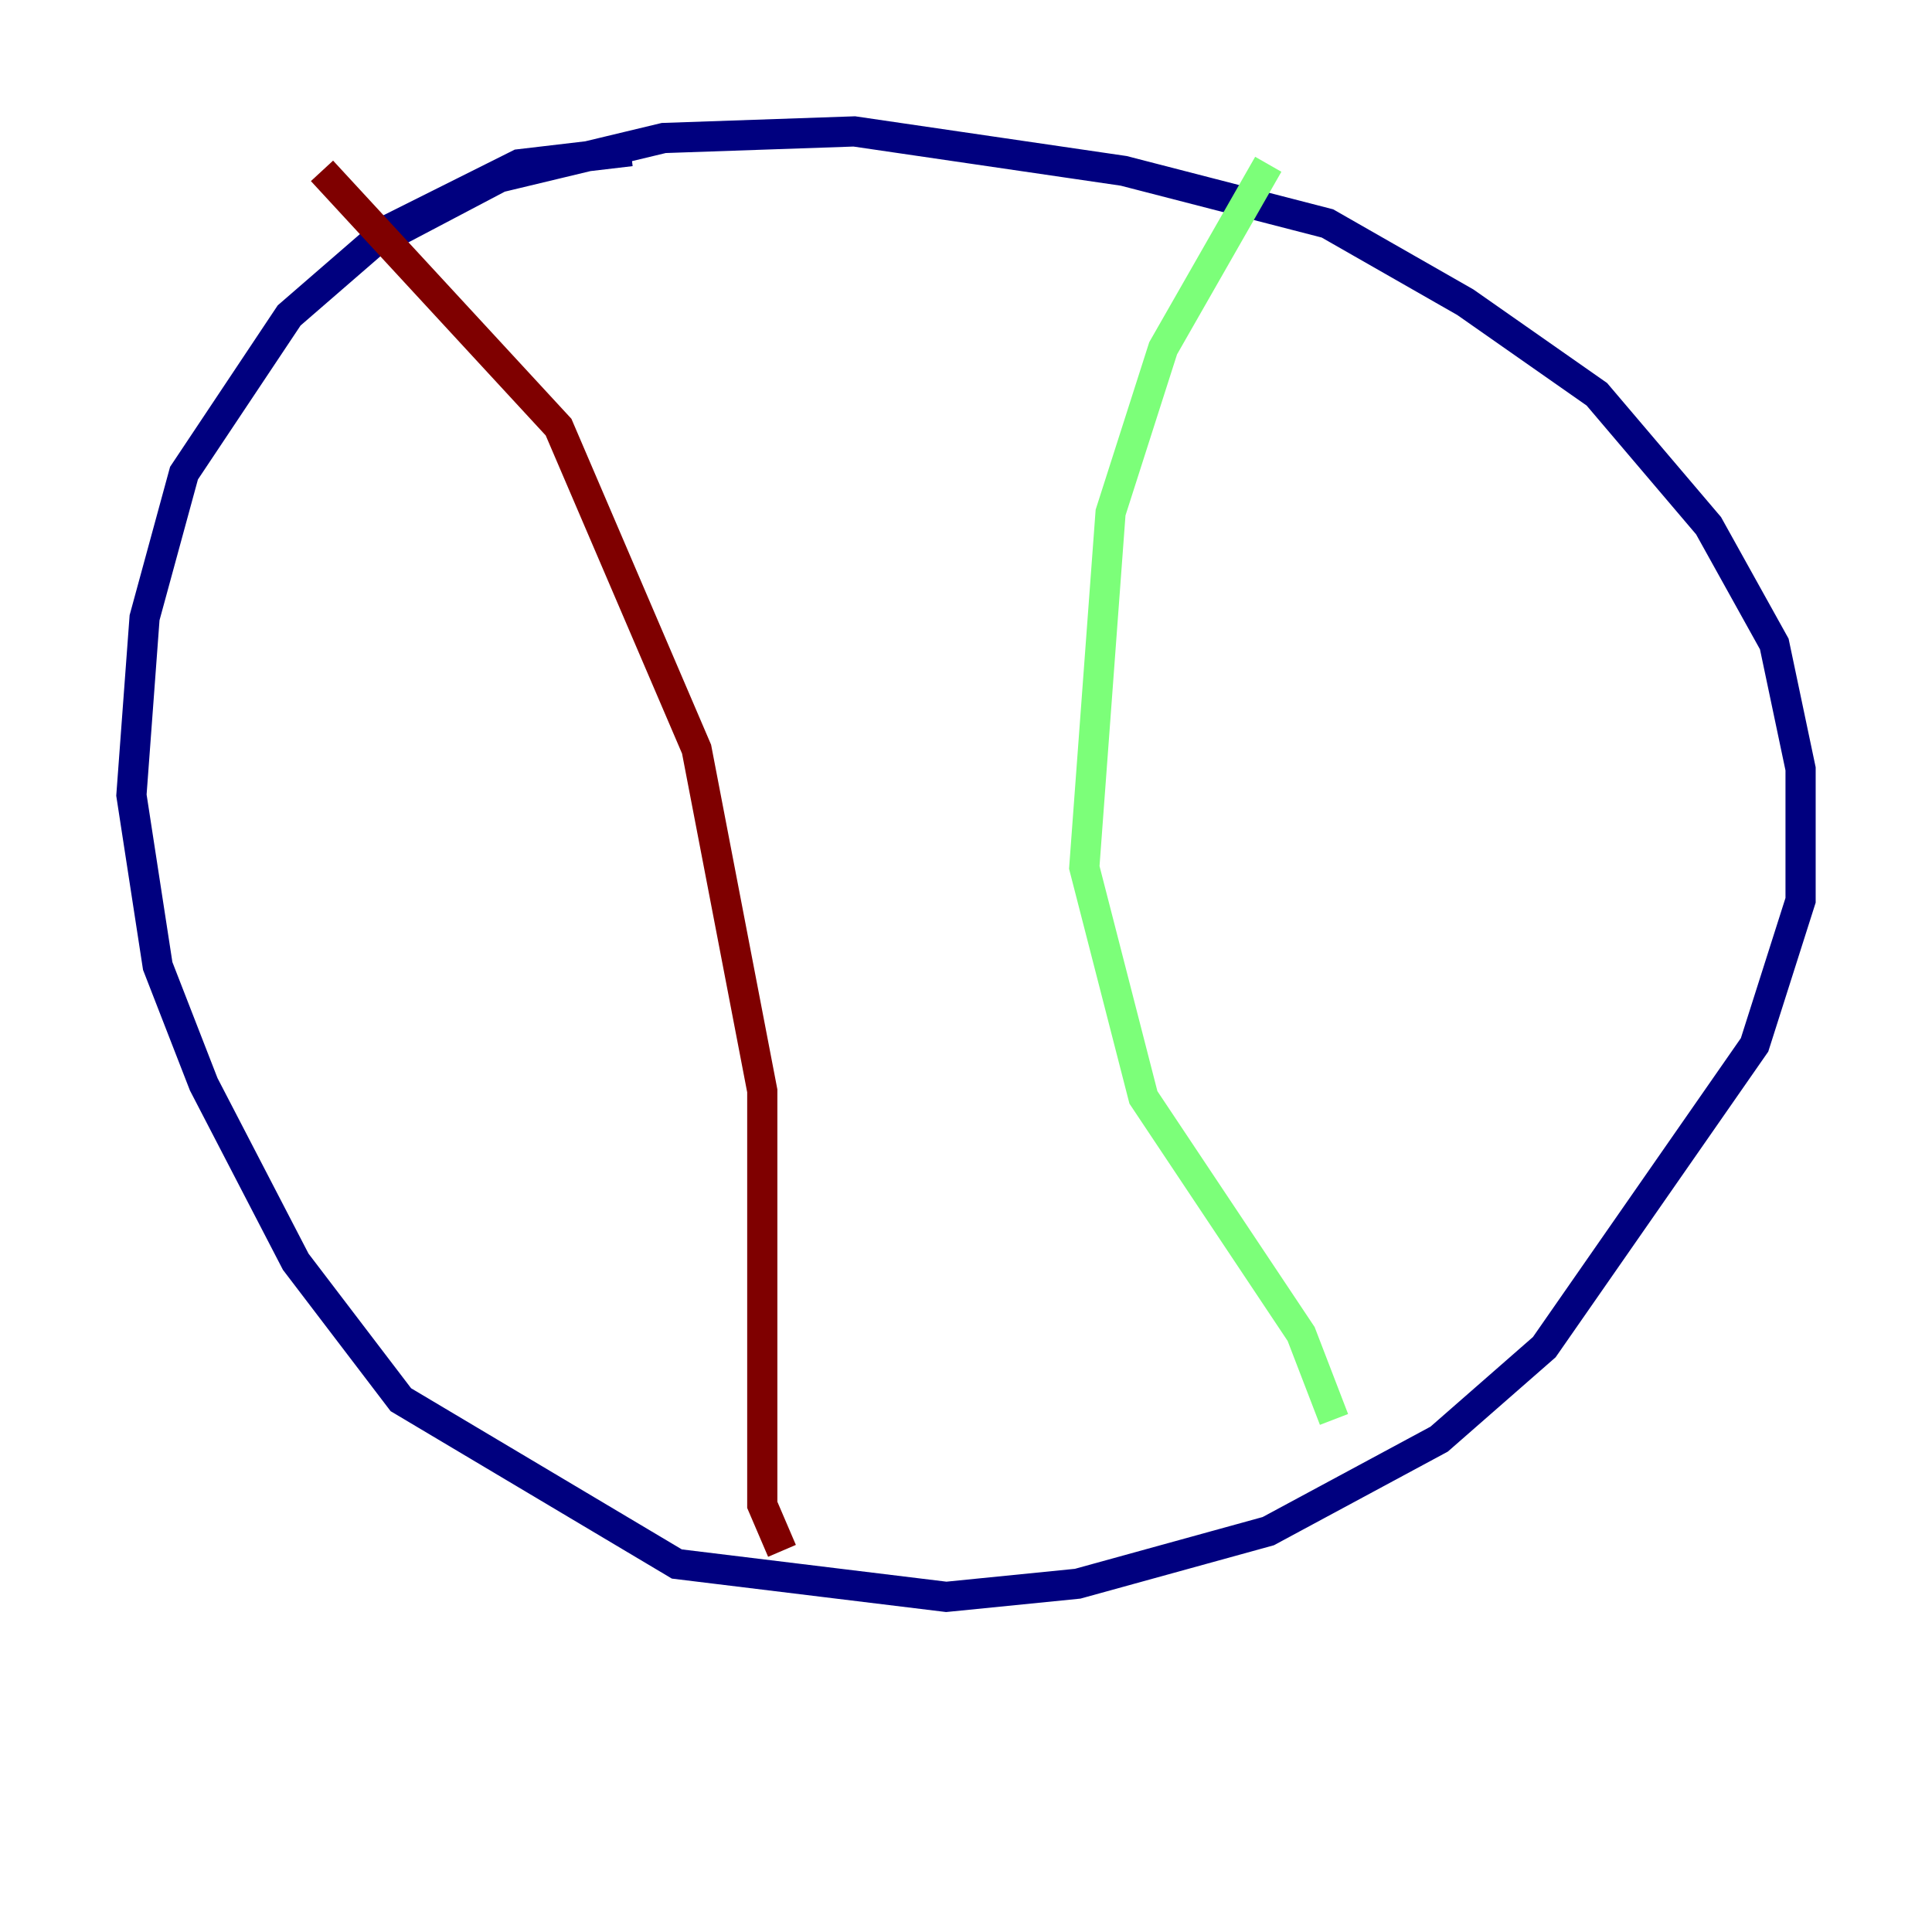 <?xml version="1.0" encoding="utf-8" ?>
<svg baseProfile="tiny" height="128" version="1.2" viewBox="0,0,128,128" width="128" xmlns="http://www.w3.org/2000/svg" xmlns:ev="http://www.w3.org/2001/xml-events" xmlns:xlink="http://www.w3.org/1999/xlink"><defs /><polyline fill="none" points="41.796,10.014 34.395,10.884 25.687,15.238 19.157,20.898 12.191,31.347 9.578,40.925 8.707,52.68 10.449,64.0 13.497,71.837 19.592,83.592 26.558,92.735 44.843,103.619 62.694,105.796 71.401,104.925 84.027,101.442 95.347,95.347 102.313,89.252 116.245,69.225 119.293,59.646 119.293,50.939 117.551,42.667 113.197,34.83 105.796,26.122 97.088,20.027 87.946,14.803 74.449,11.32 56.599,8.707 43.973,9.143 33.088,11.755 24.816,16.109" stroke="#00007f" stroke-width="2" /><polyline fill="none" points="84.027,10.884 77.061,23.075 73.578,33.959 71.837,57.469 75.755,72.707 86.204,88.381 88.381,94.041" stroke="#7cff79" stroke-width="2" /><polyline fill="none" points="21.333,11.32 37.007,28.299 46.15,49.633 50.503,72.272 50.503,99.701 51.809,102.748" stroke="#7f0000" stroke-width="2" /></svg>